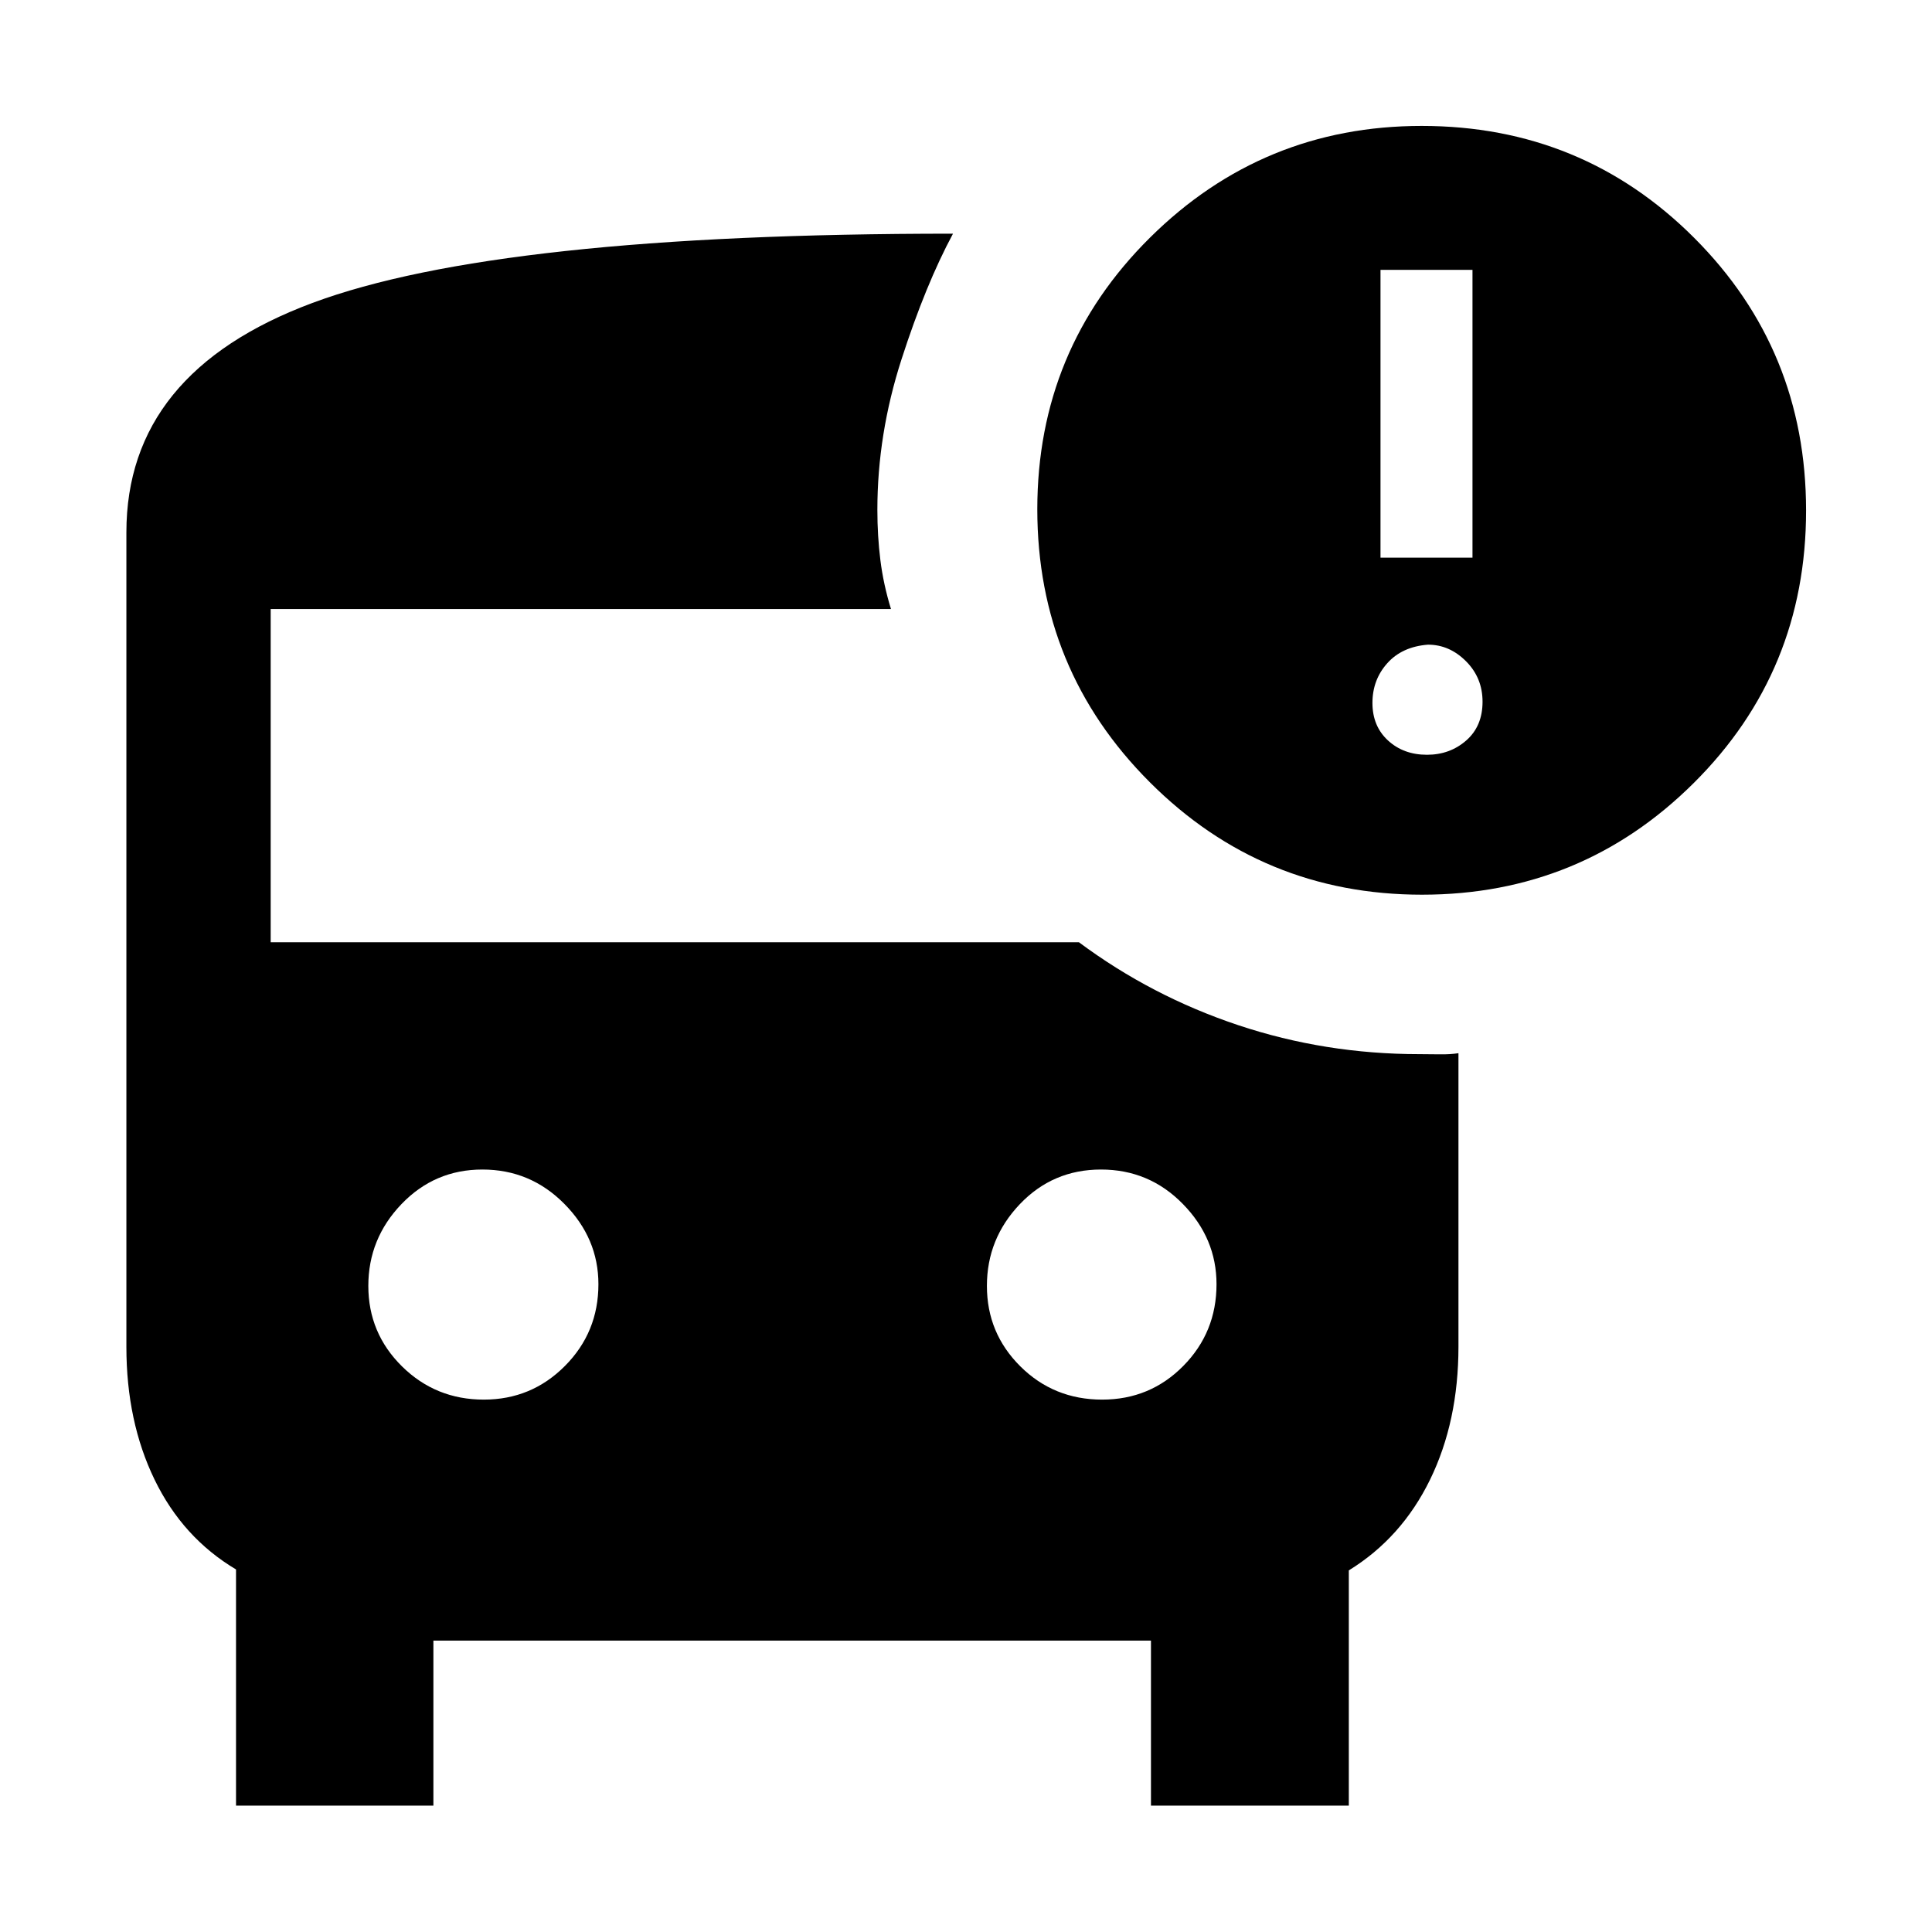 <svg xmlns="http://www.w3.org/2000/svg" height="48" viewBox="0 -960 960 960" width="48"><path d="M706.62-515.43q-79.42 0-135.3-55.9-55.89-55.89-55.89-135.59 0-79.51 56-135.01 56-55.5 135-55.5 79.77 0 135.39 55.61 55.61 55.62 55.61 135.5 0 79.89-55.81 135.39-55.81 55.5-135 55.5Zm-20.66-167.48h45.71v-143h-45.71v143Zm23.09 97.95q11.38 0 19.5-7.09 8.12-7.1 8.12-19.27 0-11.88-8.22-20.11-8.22-8.24-18.9-8.24-12.88 1-20.23 9.24-7.36 8.23-7.36 19.73t7.71 18.62q7.72 7.12 19.38 7.12ZM240.41-264.54q23.68 0 40.31-16.73 16.63-16.72 16.63-40.62 0-22.8-16.9-39.89-16.89-17.09-40.74-17.09-23.75 0-40.22 17.18t-16.47 40.65q0 23.47 16.74 39.99 16.74 16.51 40.65 16.51Zm307.26 0q23.79 0 40.3-16.73 16.51-16.72 16.51-40.62 0-22.8-16.75-39.89-16.74-17.09-40.65-17.09t-40.3 17.18q-16.39 17.18-16.39 40.65t16.63 39.99q16.62 16.51 40.65 16.51ZM117.28-62.8v-117.35Q90.8-195.91 76.8-224.79q-14-28.88-14-65.96v-404.69q0-79.58 92.42-114.02 92.41-34.43 318.32-34.43-13.58 25.24-25.58 62.43-12 37.18-12 74.79 0 13 1.5 25.02t5.26 24.26H134.5v165.59h401.61q36 26.8 79.16 41.2 43.16 14.4 90.05 14.4 5.07 0 10.06.09t9.32-.56v145.76q0 37.24-14.12 66.15-14.12 28.92-40.36 45.08V-62.8h-98.31v-82H215.35v82h-98.07Z"/></svg>